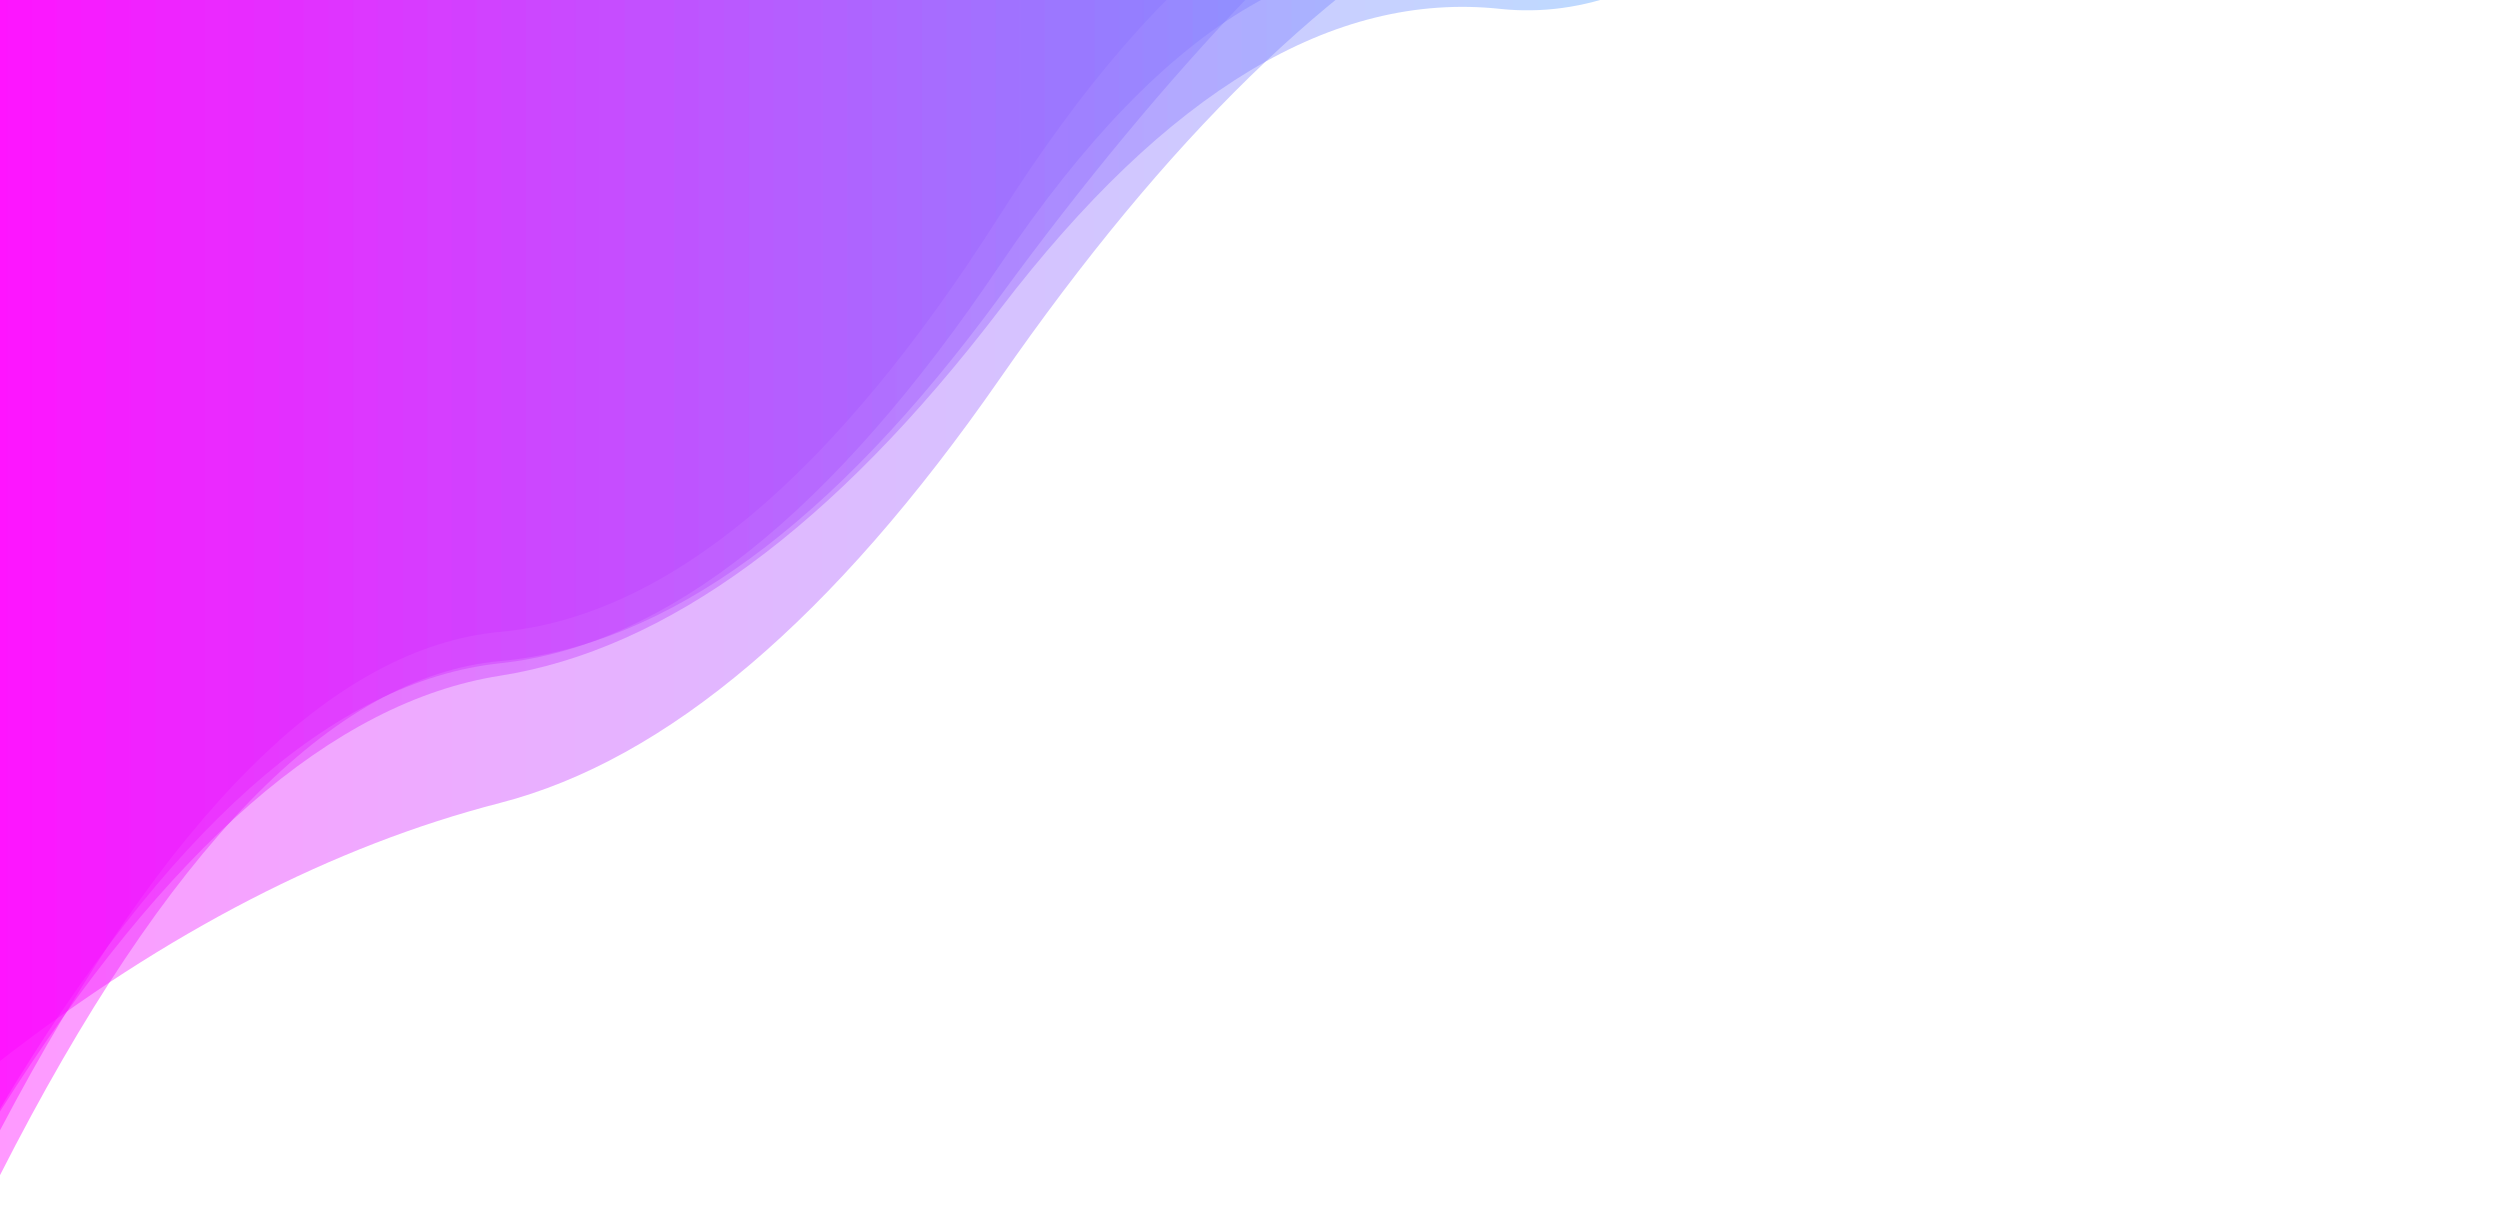 <?xml version="1.0" encoding="utf-8"?><svg xmlns="http://www.w3.org/2000/svg" xmlns:xlink="http://www.w3.org/1999/xlink" width="1920" height="937" preserveAspectRatio="xMidYMid" viewBox="0 0 1920 937" style="z-index:1;margin-right:-2px;display:block;background-repeat-y:initial;background-repeat-x:initial;background-color:rgb(255, 255, 255);animation-play-state:paused" ><g transform="translate(960,468.5) scale(1,1) translate(-960,-468.5)" style="transform:matrix(1, 0, 0, 1, 0, 0);animation-play-state:paused" ><linearGradient id="lg-0.03535377713915344" x1="0" x2="1" y1="0" y2="0" style="animation-play-state:paused" ><stop stop-color="#ff00ff" offset="0" style="animation-play-state:paused" ></stop>

  
<stop stop-color="#00ffff" offset="1" style="animation-play-state:paused" ></stop></linearGradient>
<path d="M 0 0 L 0 814.841 Q 192 666.132 384 616.662 T 768 290.678 T 1152 -83.854 T 1536 -353.863 T 1920 -698.333 L 1920 0 Z" fill="url(#lg-0.03535377713915344)" opacity="0.4" style="opacity:0.4;animation-play-state:paused" ></path>
<path d="M 0 0 L 0 853.618 Q 192 549.206 384 518.966 T 768 237.527 T 1152 6.814 T 1536 -326.458 T 1920 -632.451 L 1920 0 Z" fill="url(#lg-0.03535377713915344)" opacity="0.4" style="opacity:0.4;animation-play-state:paused" ></path>
<path d="M 0 0 L 0 902.525 Q 192 525.211 384 507.722 T 768 227.635 T 1152 -173.188 T 1536 -575.499 T 1920 -842.032 L 1920 0 Z" fill="url(#lg-0.03535377713915344)" opacity="0.4" style="opacity:0.4;animation-play-state:paused" ></path>
<path d="M 0 0 L 0 868.086 Q 192 503.09 384 485.305 T 768 165.078 T 1152 -112.363 T 1536 -538.062 T 1920 -819.187 L 1920 0 Z" fill="url(#lg-0.03535377713915344)" opacity="0.4" style="opacity:0.4;animation-play-state:paused" ></path>
<path d="M 0 0 L 0 851.529 Q 192 529.902 384 509.403 T 768 203.449 T 1152 -20.327 T 1536 -426.367 T 1920 -702.438 L 1920 0 Z" fill="url(#lg-0.03535377713915344)" opacity="0.4" style="opacity:0.4;animation-play-state:paused" ></path></g></svg>